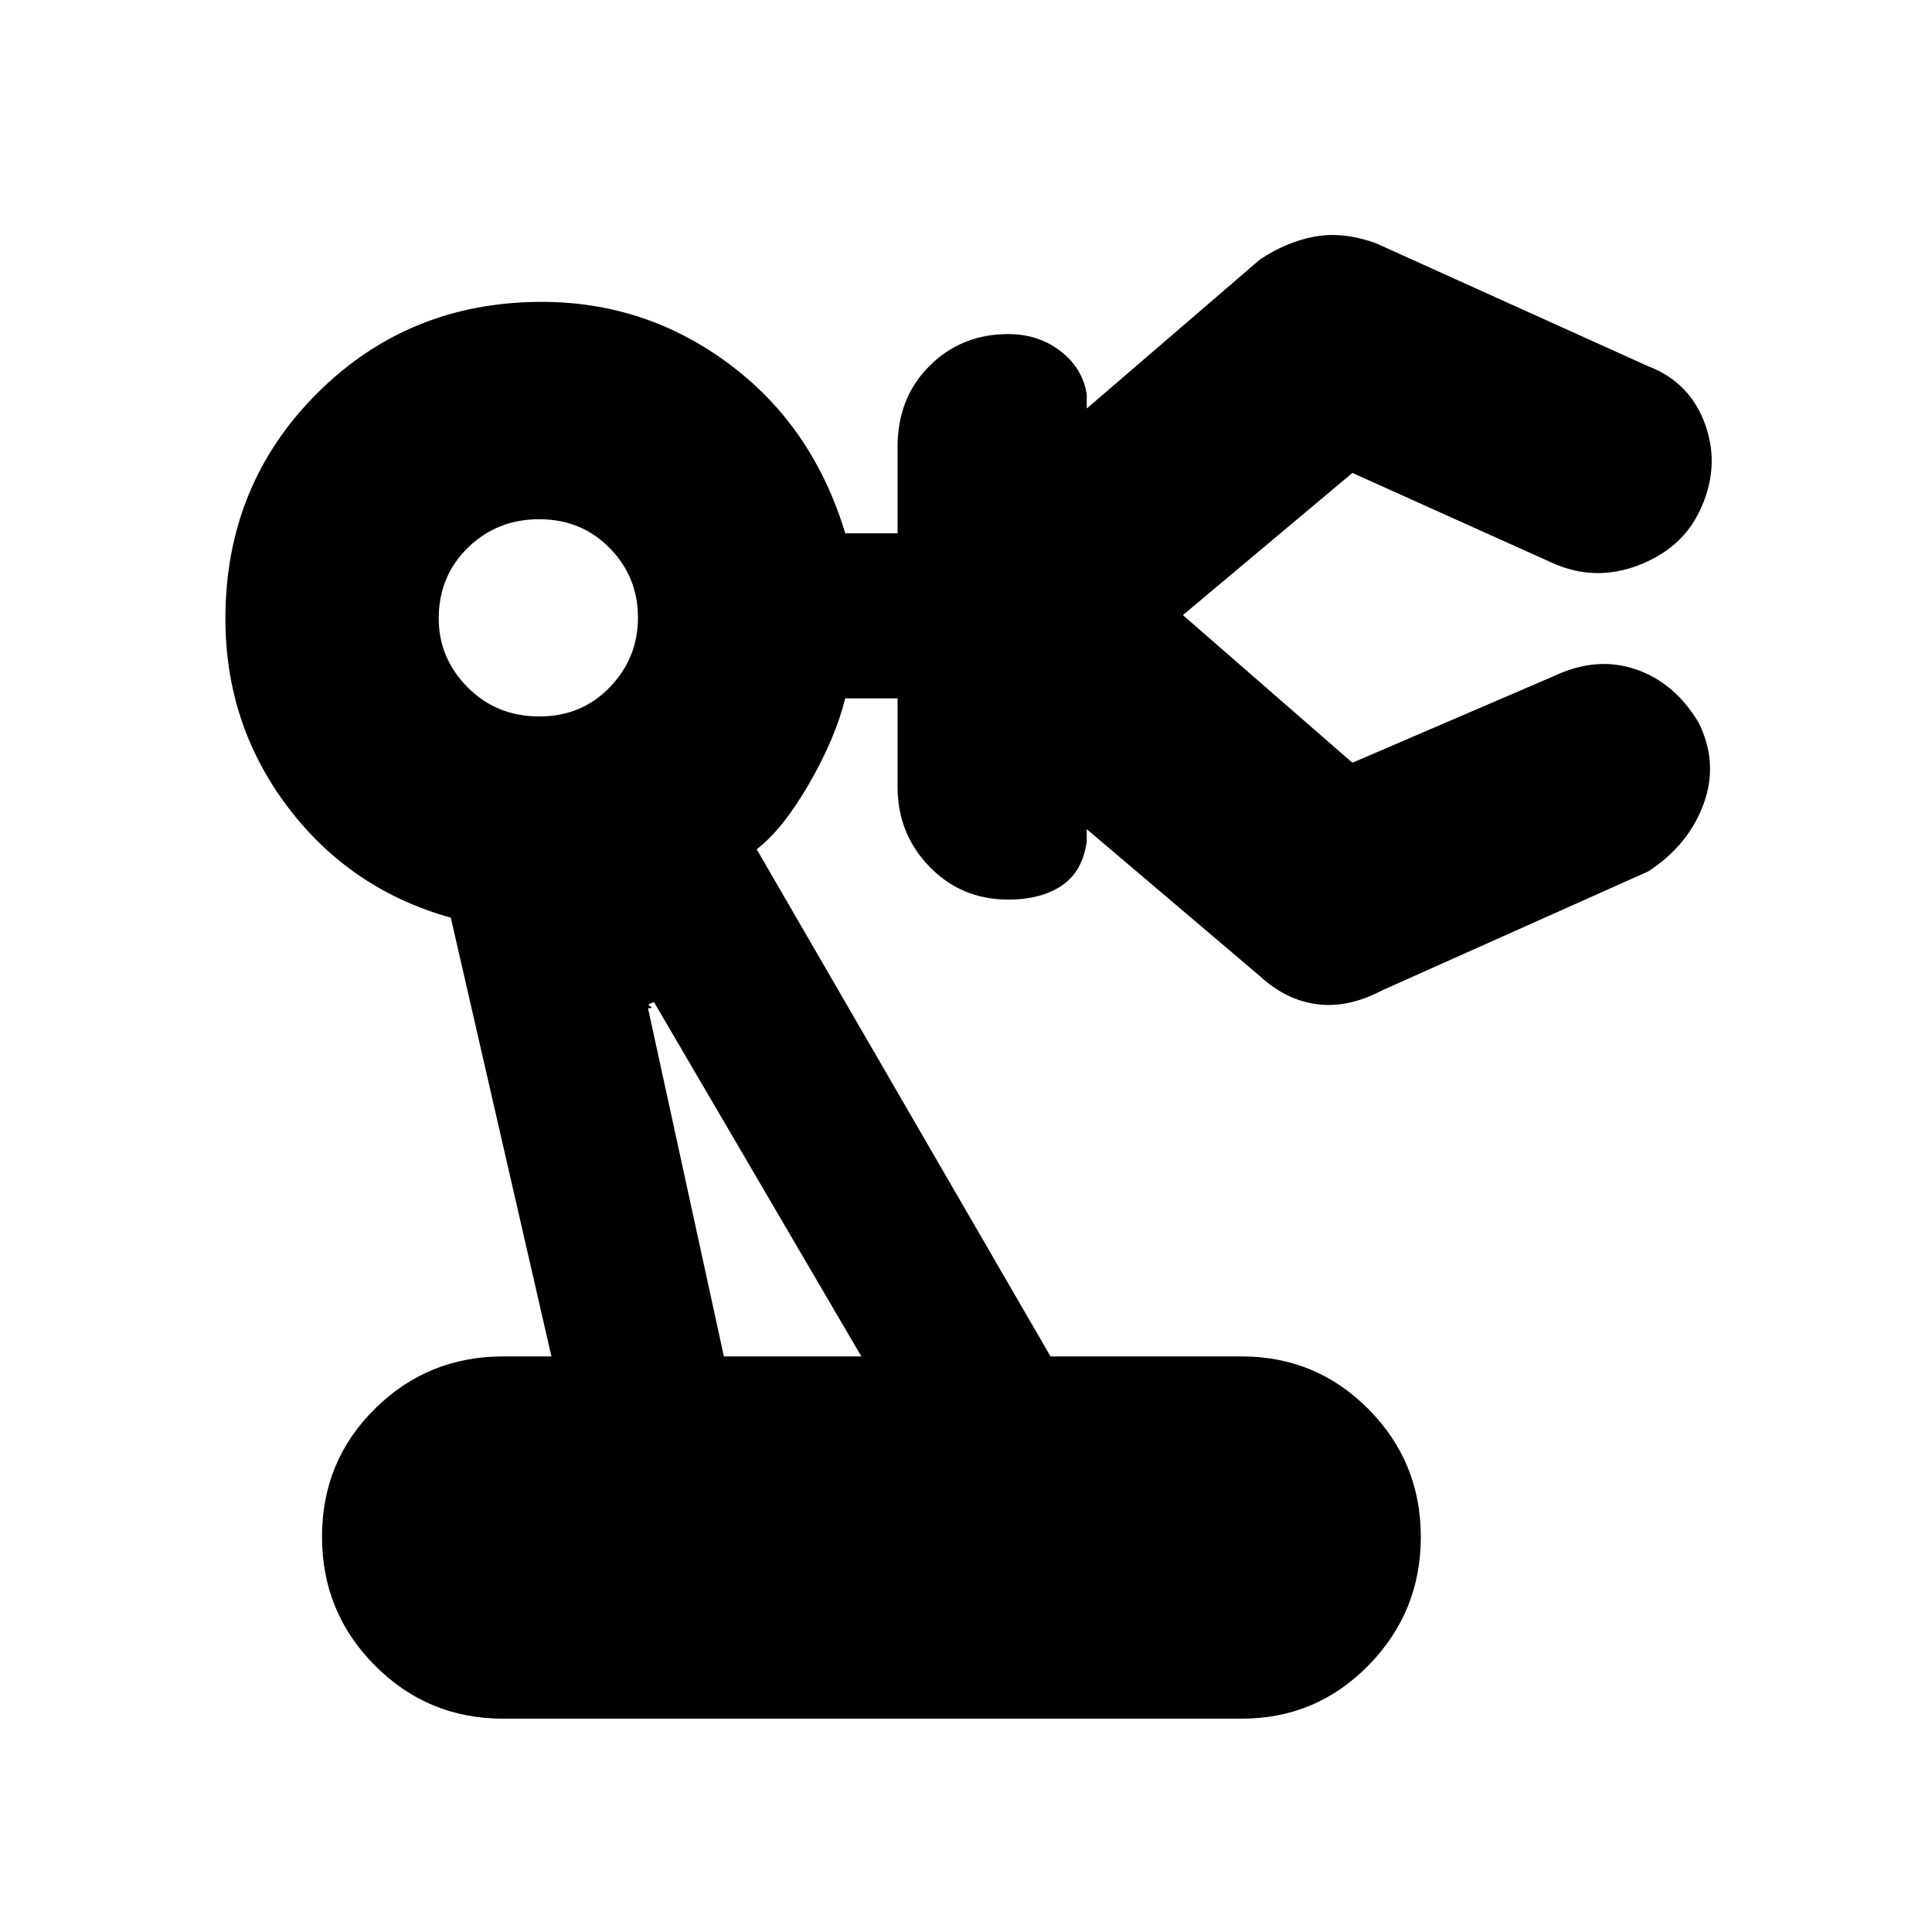 <svg xmlns="http://www.w3.org/2000/svg" height="20" viewBox="0 -960 960 960" width="20"><path d="M250-106q-37.42 0-63.71-26.41t-26.29-64Q160-234 186.29-260T250-286h24l-50-218q-50-14-81-55t-31-93.61q0-66.39 45.52-111.89T269.21-810q51.79 0 93.29 31 41.5 31 57.5 84h26v-43q0-24.33 15.85-40.16Q477.7-794 501-794q15 0 26 8.5t13 21.5v7l86-74q13.41-9 27.6-11.5 14.18-2.5 30.4 3.5l135 61q21 8 28.5 29.5T844-705q-9 18-30.18 26-21.17 8-41.82-1l-100-45-93 78v-15l93 81 100-43q21.11-10 40.56-3.5Q832-621 844-601q10 20 2.5 40.5T819-527l-132 59q-17 9-32.5 7T626-475l-86-73v6q-2 15-12.35 22-10.34 7-26.65 7-23.3 0-39.15-16.35Q446-545.7 446-569v-44h-26q-5 20-18 42.5T376-538l146 252h95q37 0 63 26.21 26 26.2 26 63.5 0 37.29-26 63.79T617-106H250Zm18.04-498q20.94 0 34.95-14.5Q317-633 317-653.17q0-20.16-14.05-34.5-14.06-14.33-35-14.33-20.95 0-35.45 14.13-14.5 14.14-14.5 35.2 0 19.67 14.34 34.17 14.33 14.5 35.7 14.5Zm91.66 318H428L325-462q-4 1-2 2t-1 1l37.7 173Zm68.3 0Z"/></svg>